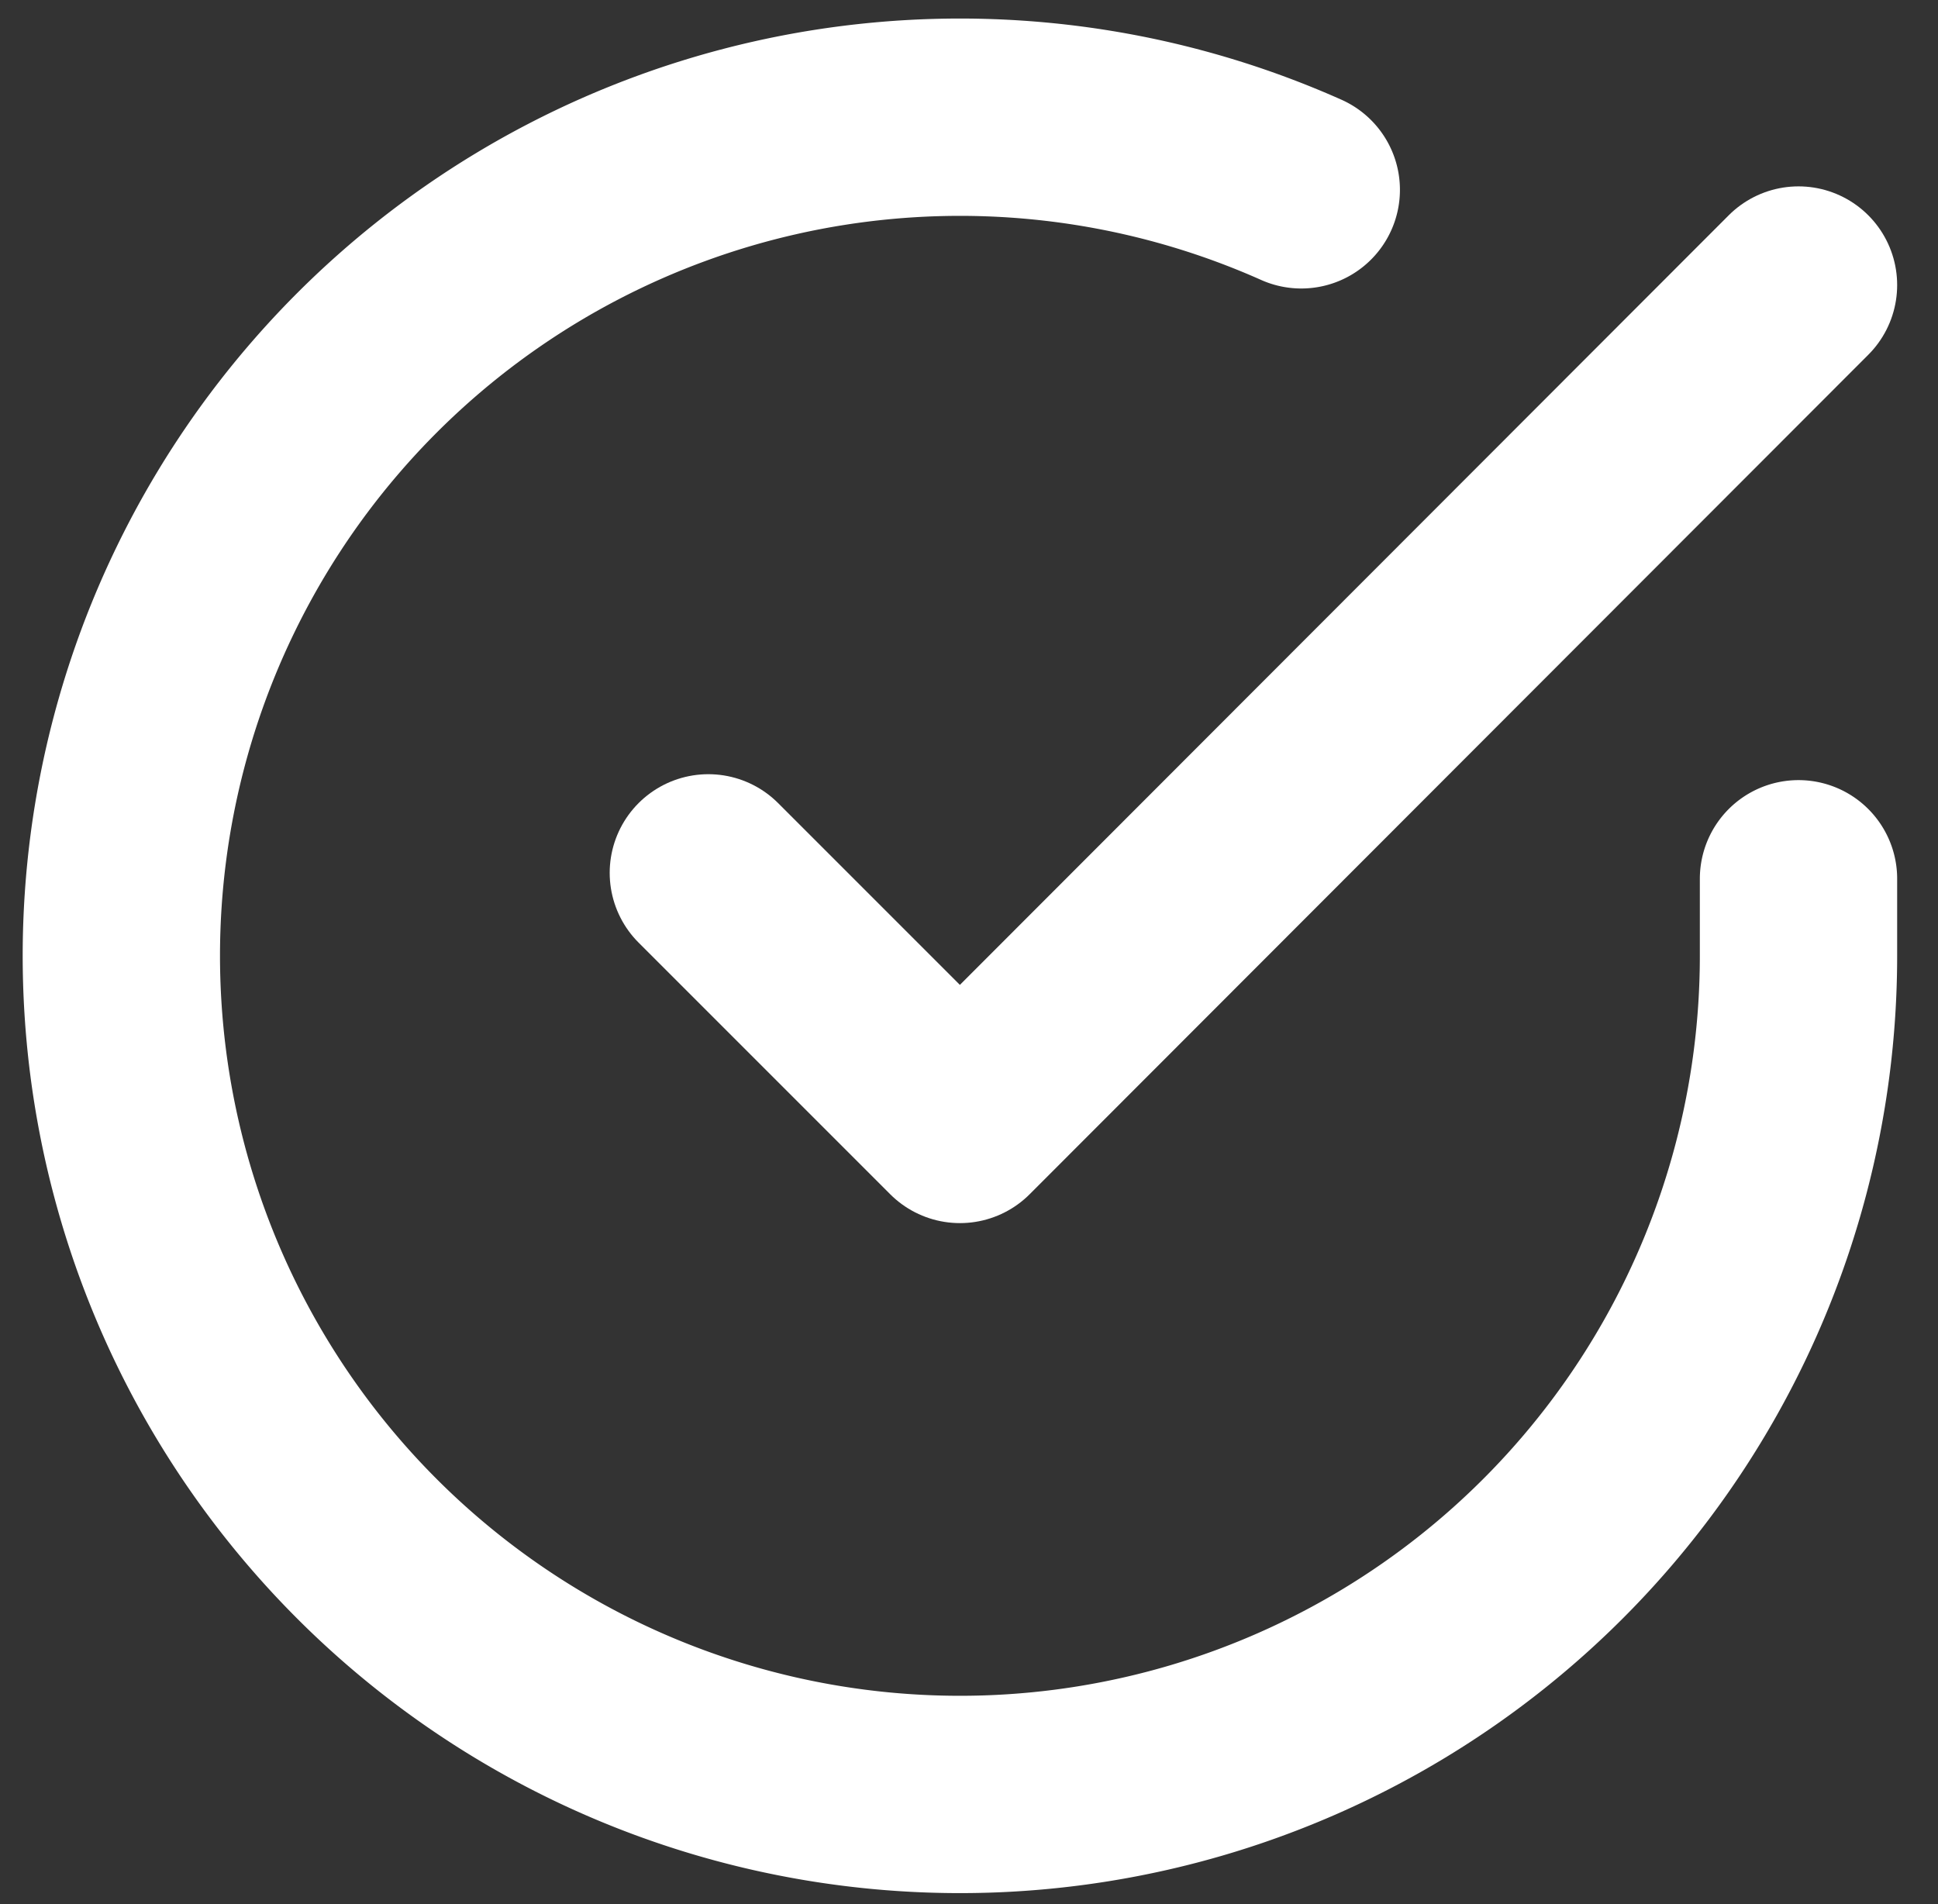 <svg xmlns="http://www.w3.org/2000/svg" width="19.644" height="19.302" viewBox="0 0 19.644 19.302">
  <rect x="0" y="0" width="19.644" height="19.302" fill="#333333" stroke="none"/>
  <g id="Icon_feather-check-circle" data-name="Icon feather-check-circle" transform="translate(-1.77 -1.807)">
    <path id="Path_241" data-name="Path 241" d="M20,10.714V11.5a8.5,8.5,0,1,1-5.04-7.769" transform="translate(0)" fill="none" stroke="#fff" stroke-linecap="round" stroke-linejoin="round" stroke-width="2"/>
    <path id="Path_242" data-name="Path 242" d="M24.55,6l-8.5,8.508-2.55-2.55" transform="translate(-4.55 -1.304)" fill="none" stroke="#fff" stroke-linecap="round" stroke-linejoin="round" stroke-width="2"/>
  </g>
</svg>
